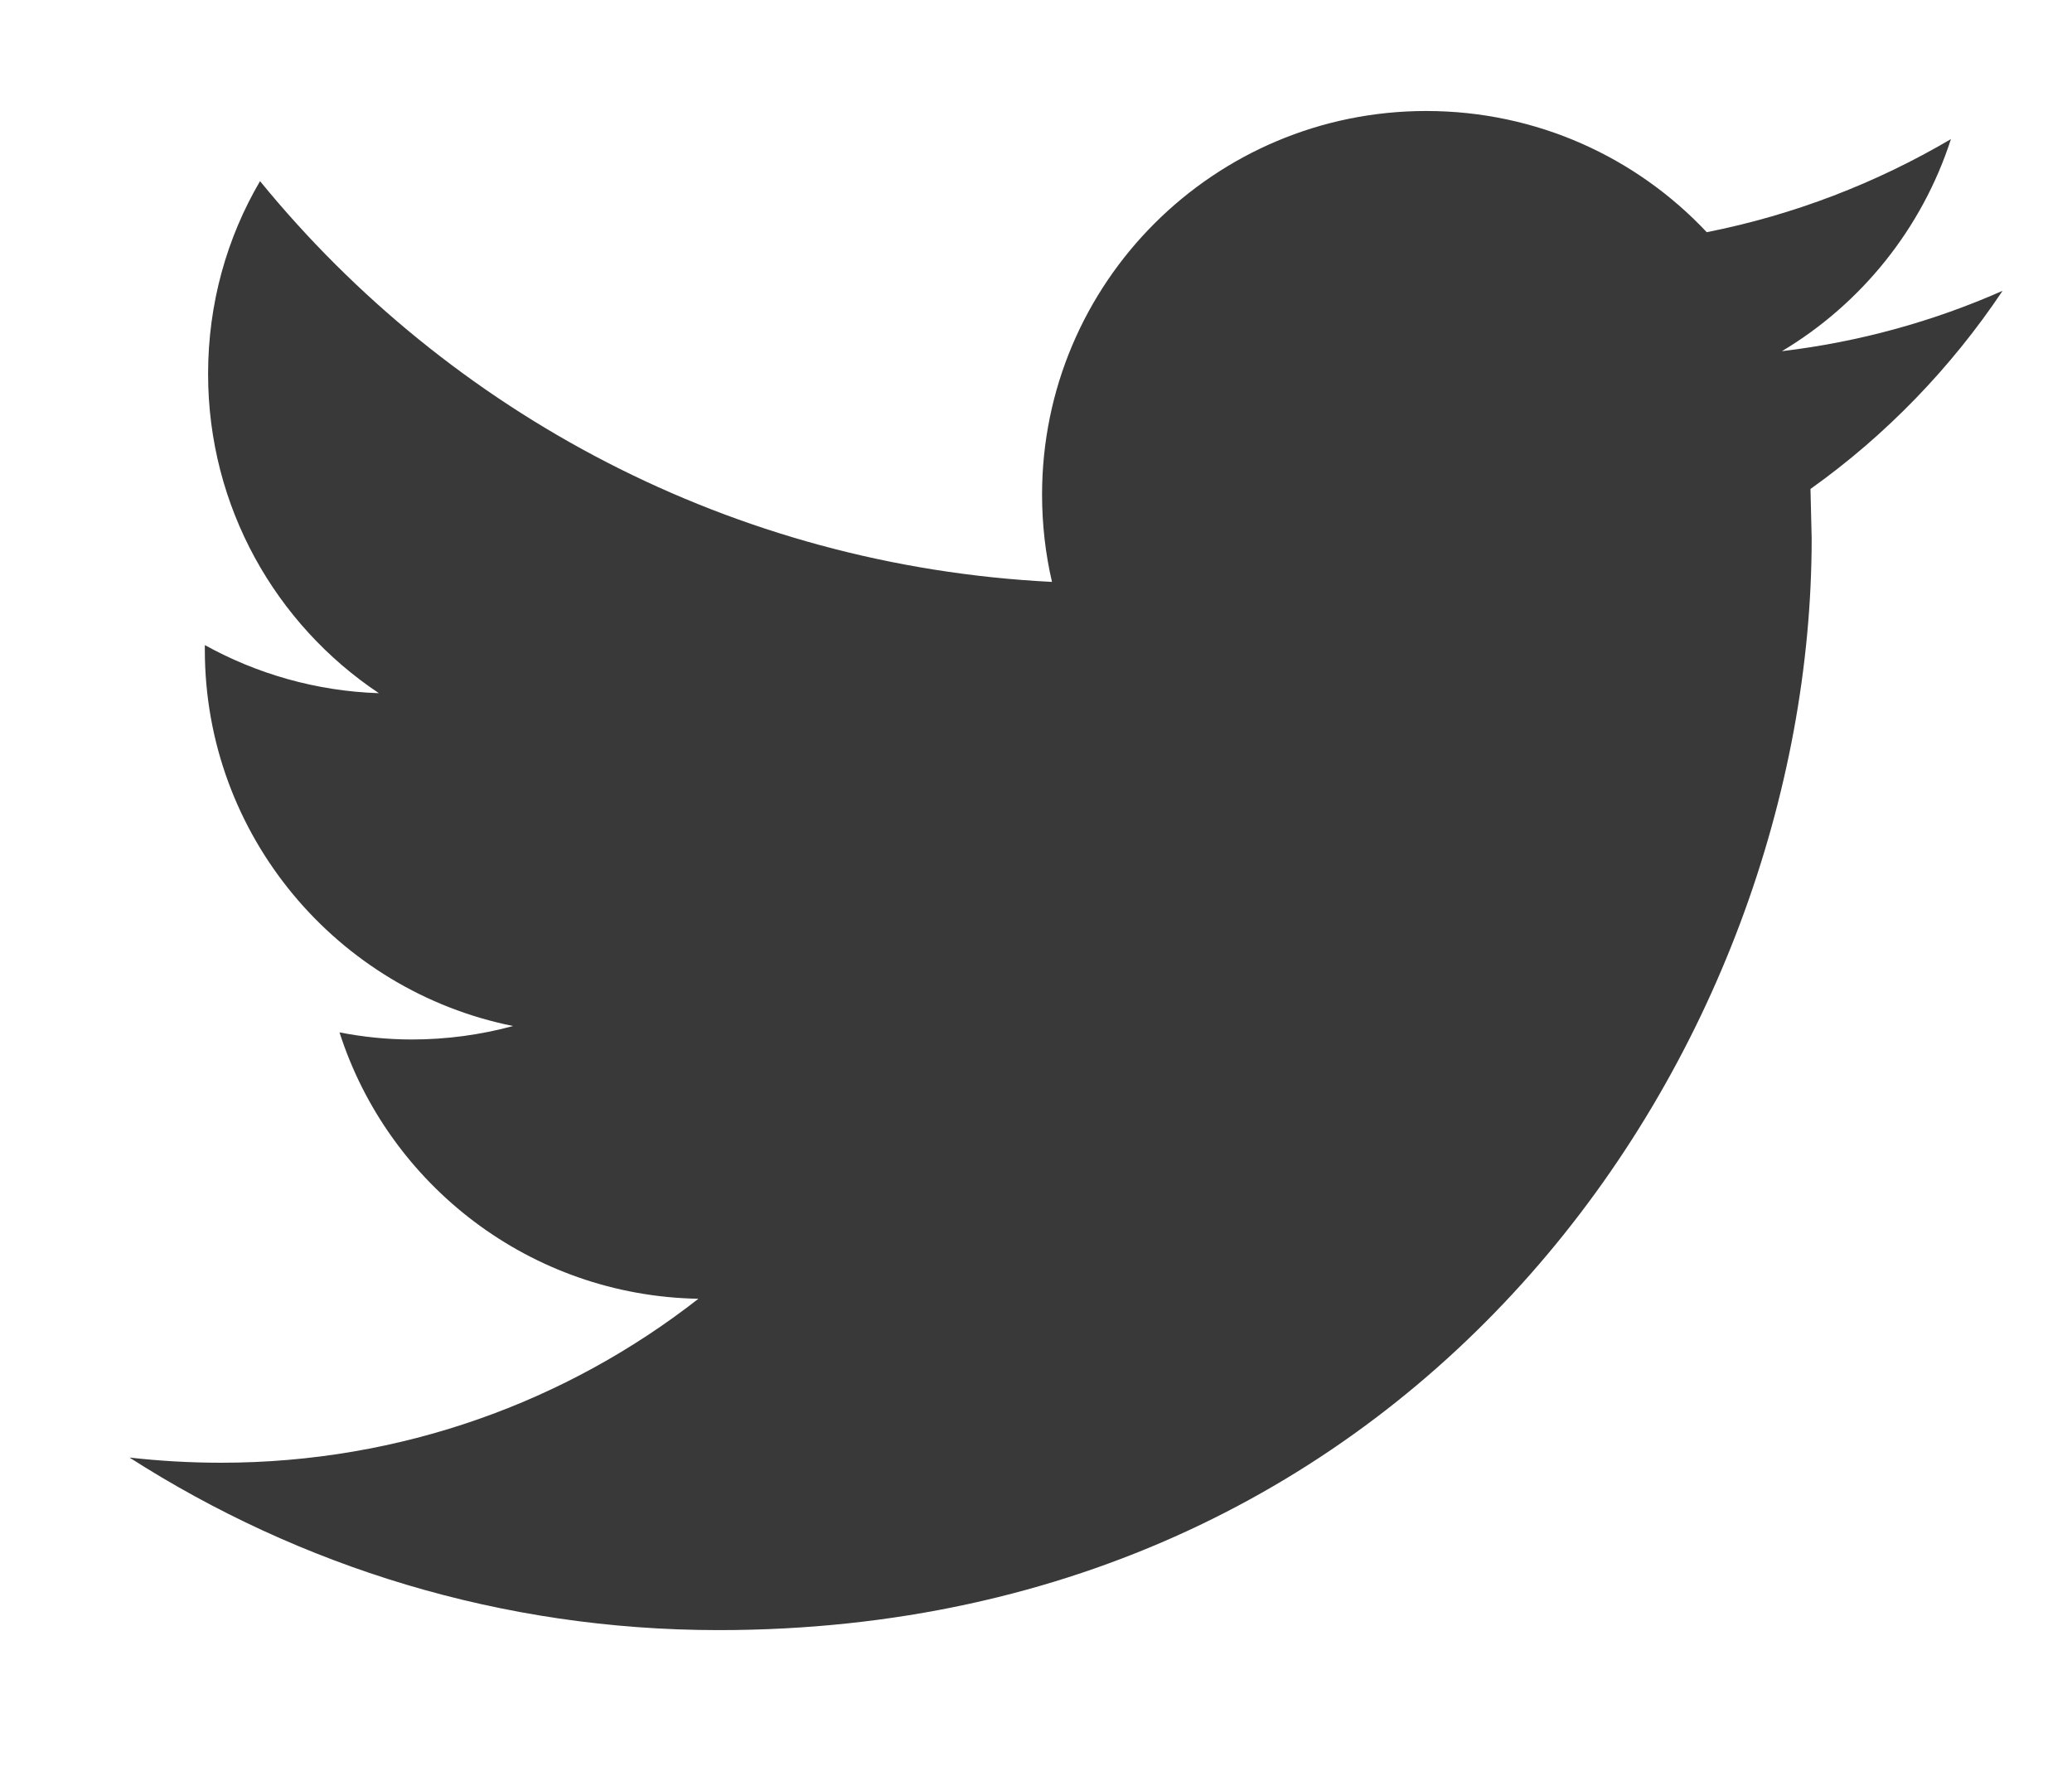 <svg width="14" height="12" viewBox="0 0 14 12" fill="none" xmlns="http://www.w3.org/2000/svg">
<path fill-rule="evenodd" clip-rule="evenodd" d="M13.531 1.965C13.065 2.171 12.566 2.31 12.04 2.373C12.577 2.052 12.987 1.544 13.182 0.94C12.679 1.236 12.123 1.452 11.532 1.569C11.058 1.064 10.384 0.75 9.637 0.75C8.203 0.75 7.041 1.911 7.041 3.342C7.041 3.545 7.064 3.743 7.108 3.932C4.95 3.824 3.037 2.792 1.757 1.224C1.533 1.606 1.406 2.051 1.406 2.527C1.406 3.426 1.864 4.22 2.56 4.684C2.135 4.67 1.735 4.553 1.384 4.359V4.391C1.384 5.647 2.28 6.695 3.467 6.933C3.249 6.992 3.02 7.024 2.783 7.024C2.615 7.024 2.453 7.007 2.294 6.976C2.624 8.006 3.583 8.756 4.719 8.776C3.83 9.471 2.711 9.884 1.494 9.884C1.285 9.884 1.078 9.872 0.875 9.849C2.024 10.585 3.388 11.015 4.855 11.015C9.631 11.015 12.241 7.065 12.241 3.639L12.233 3.304C12.743 2.941 13.184 2.484 13.531 1.965Z" fill="#393939"/>
</svg>
